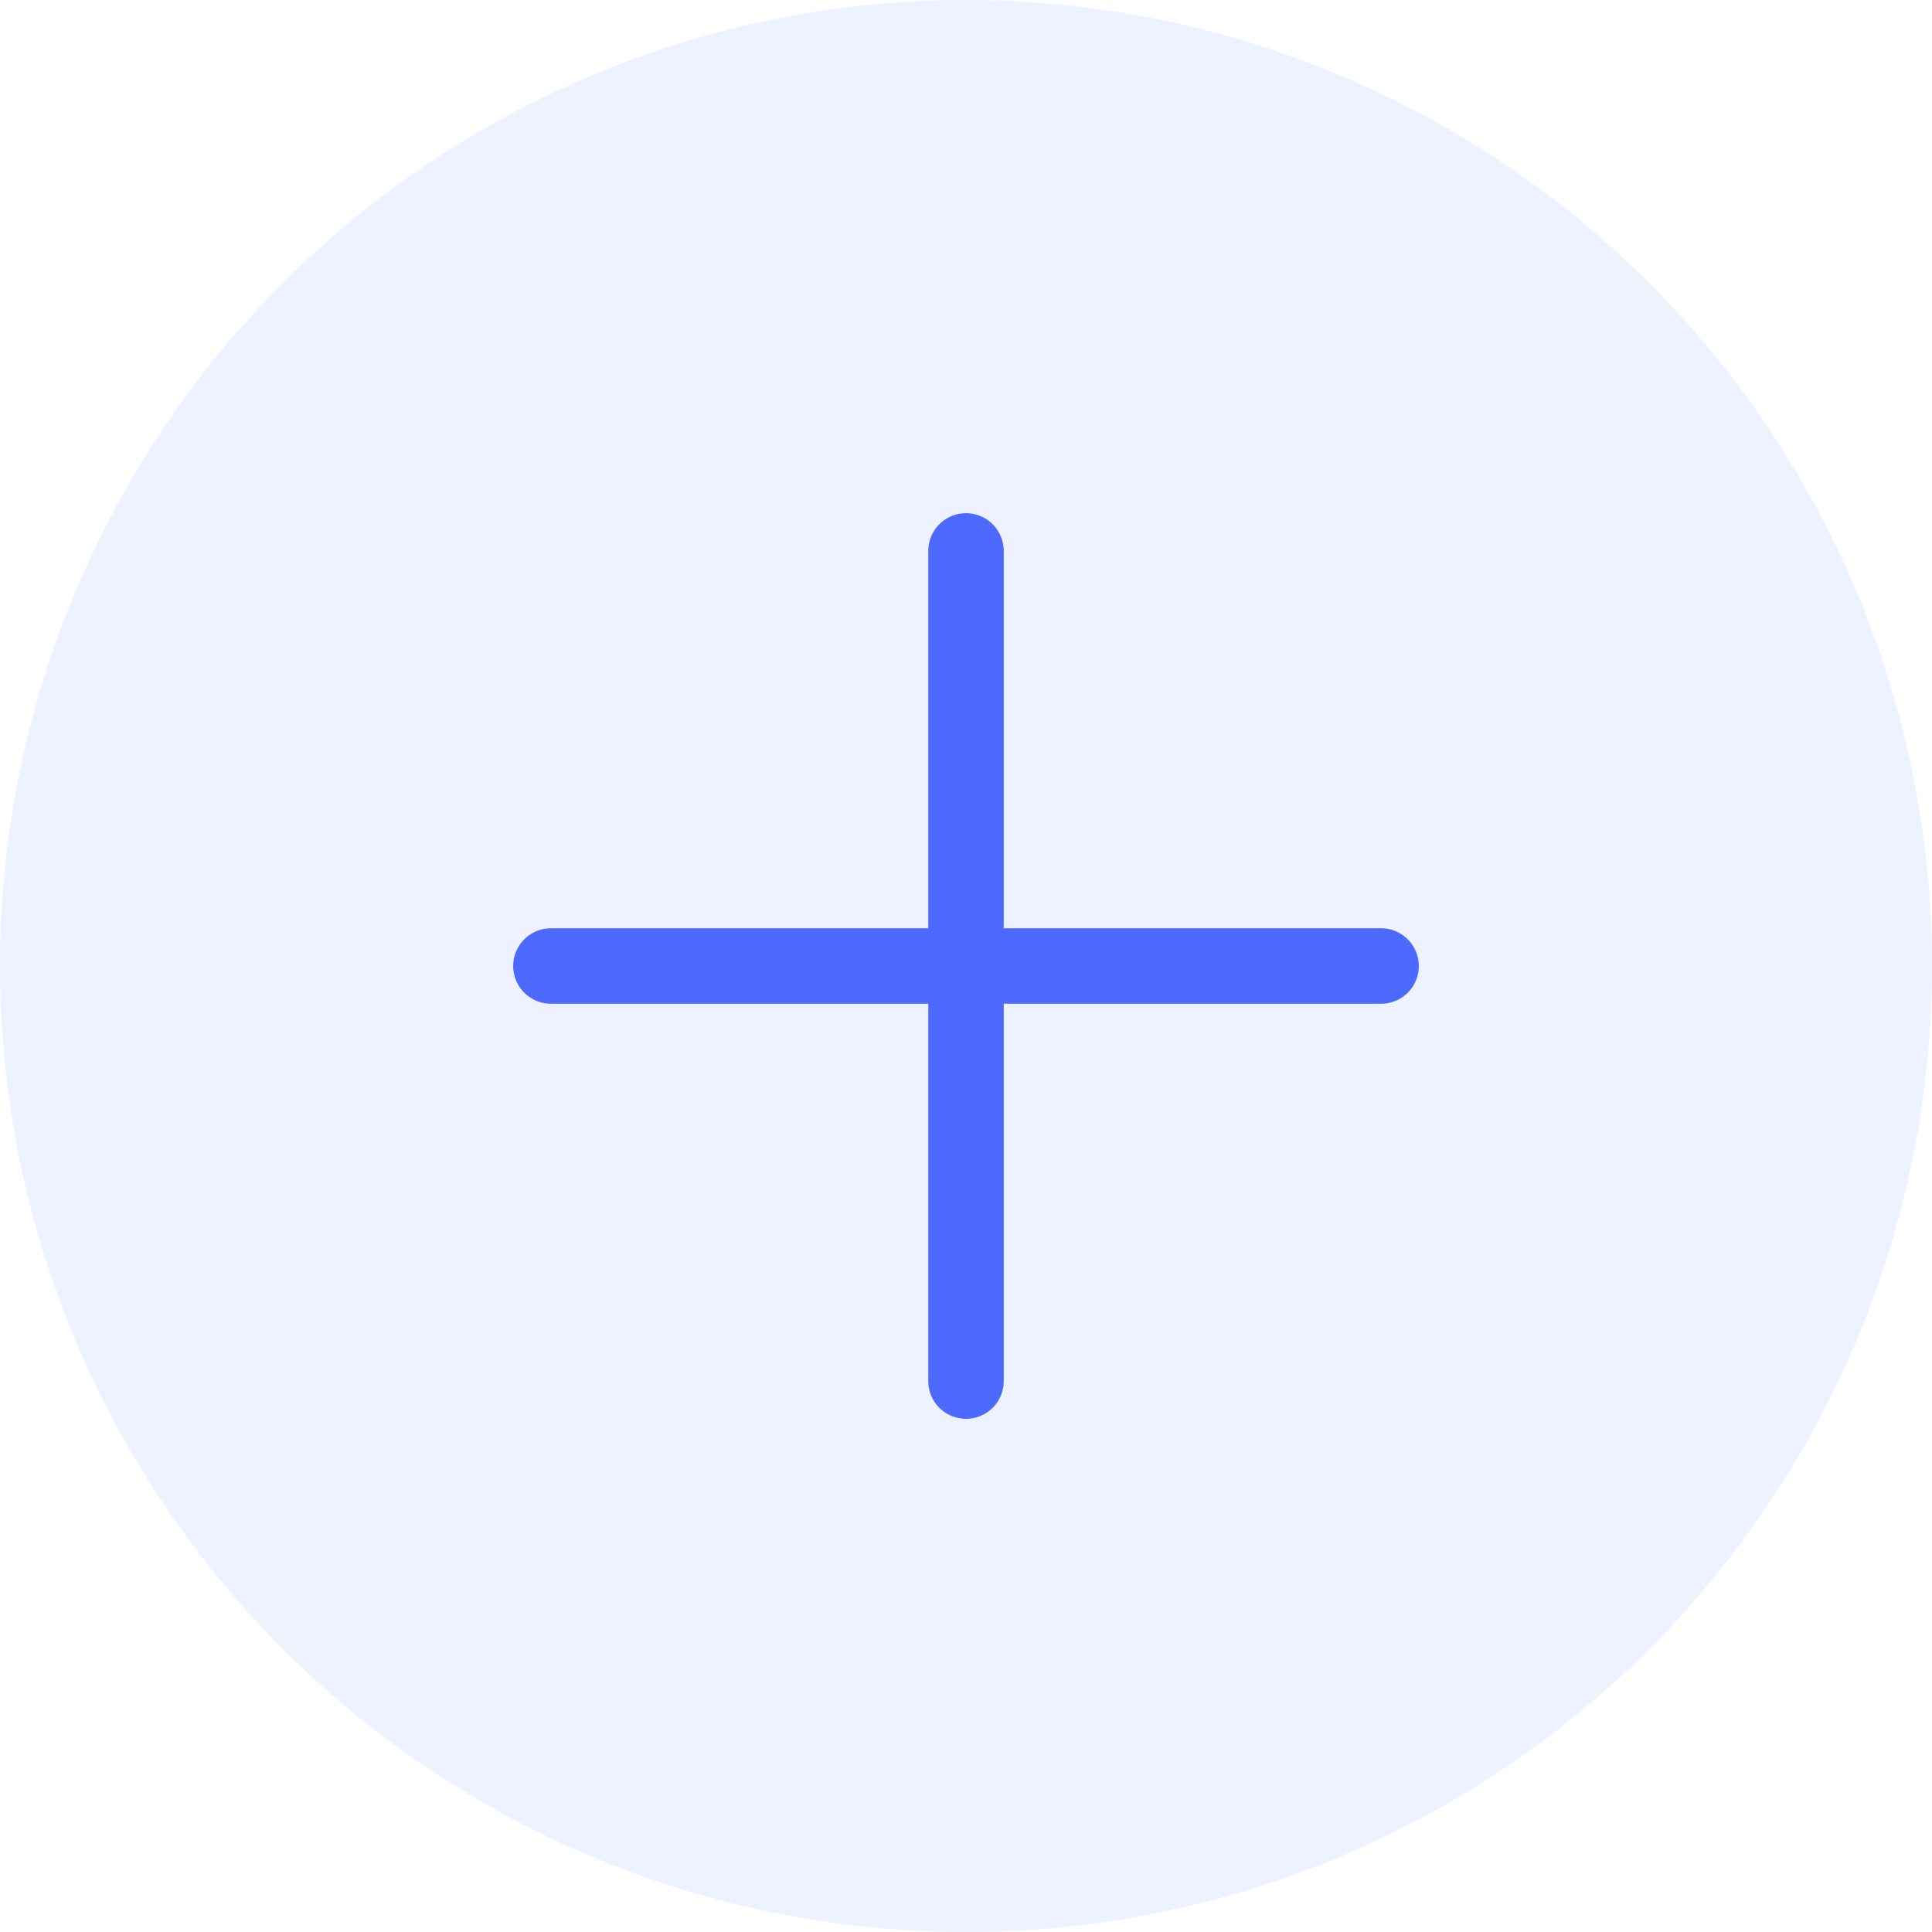 <svg width="32" height="32" viewBox="0 0 32 32" fill="none" xmlns="http://www.w3.org/2000/svg">
<circle cx="16" cy="16" r="16" fill="#4C6AFF" fill-opacity="0.09"/>
<path d="M9.125 16H22.875" stroke="#4C6AFF" stroke-width="1.25" stroke-linecap="round"/>
<path d="M16 22.875L16 9.125" stroke="#4C6AFF" stroke-width="1.25" stroke-linecap="round"/>
</svg>
